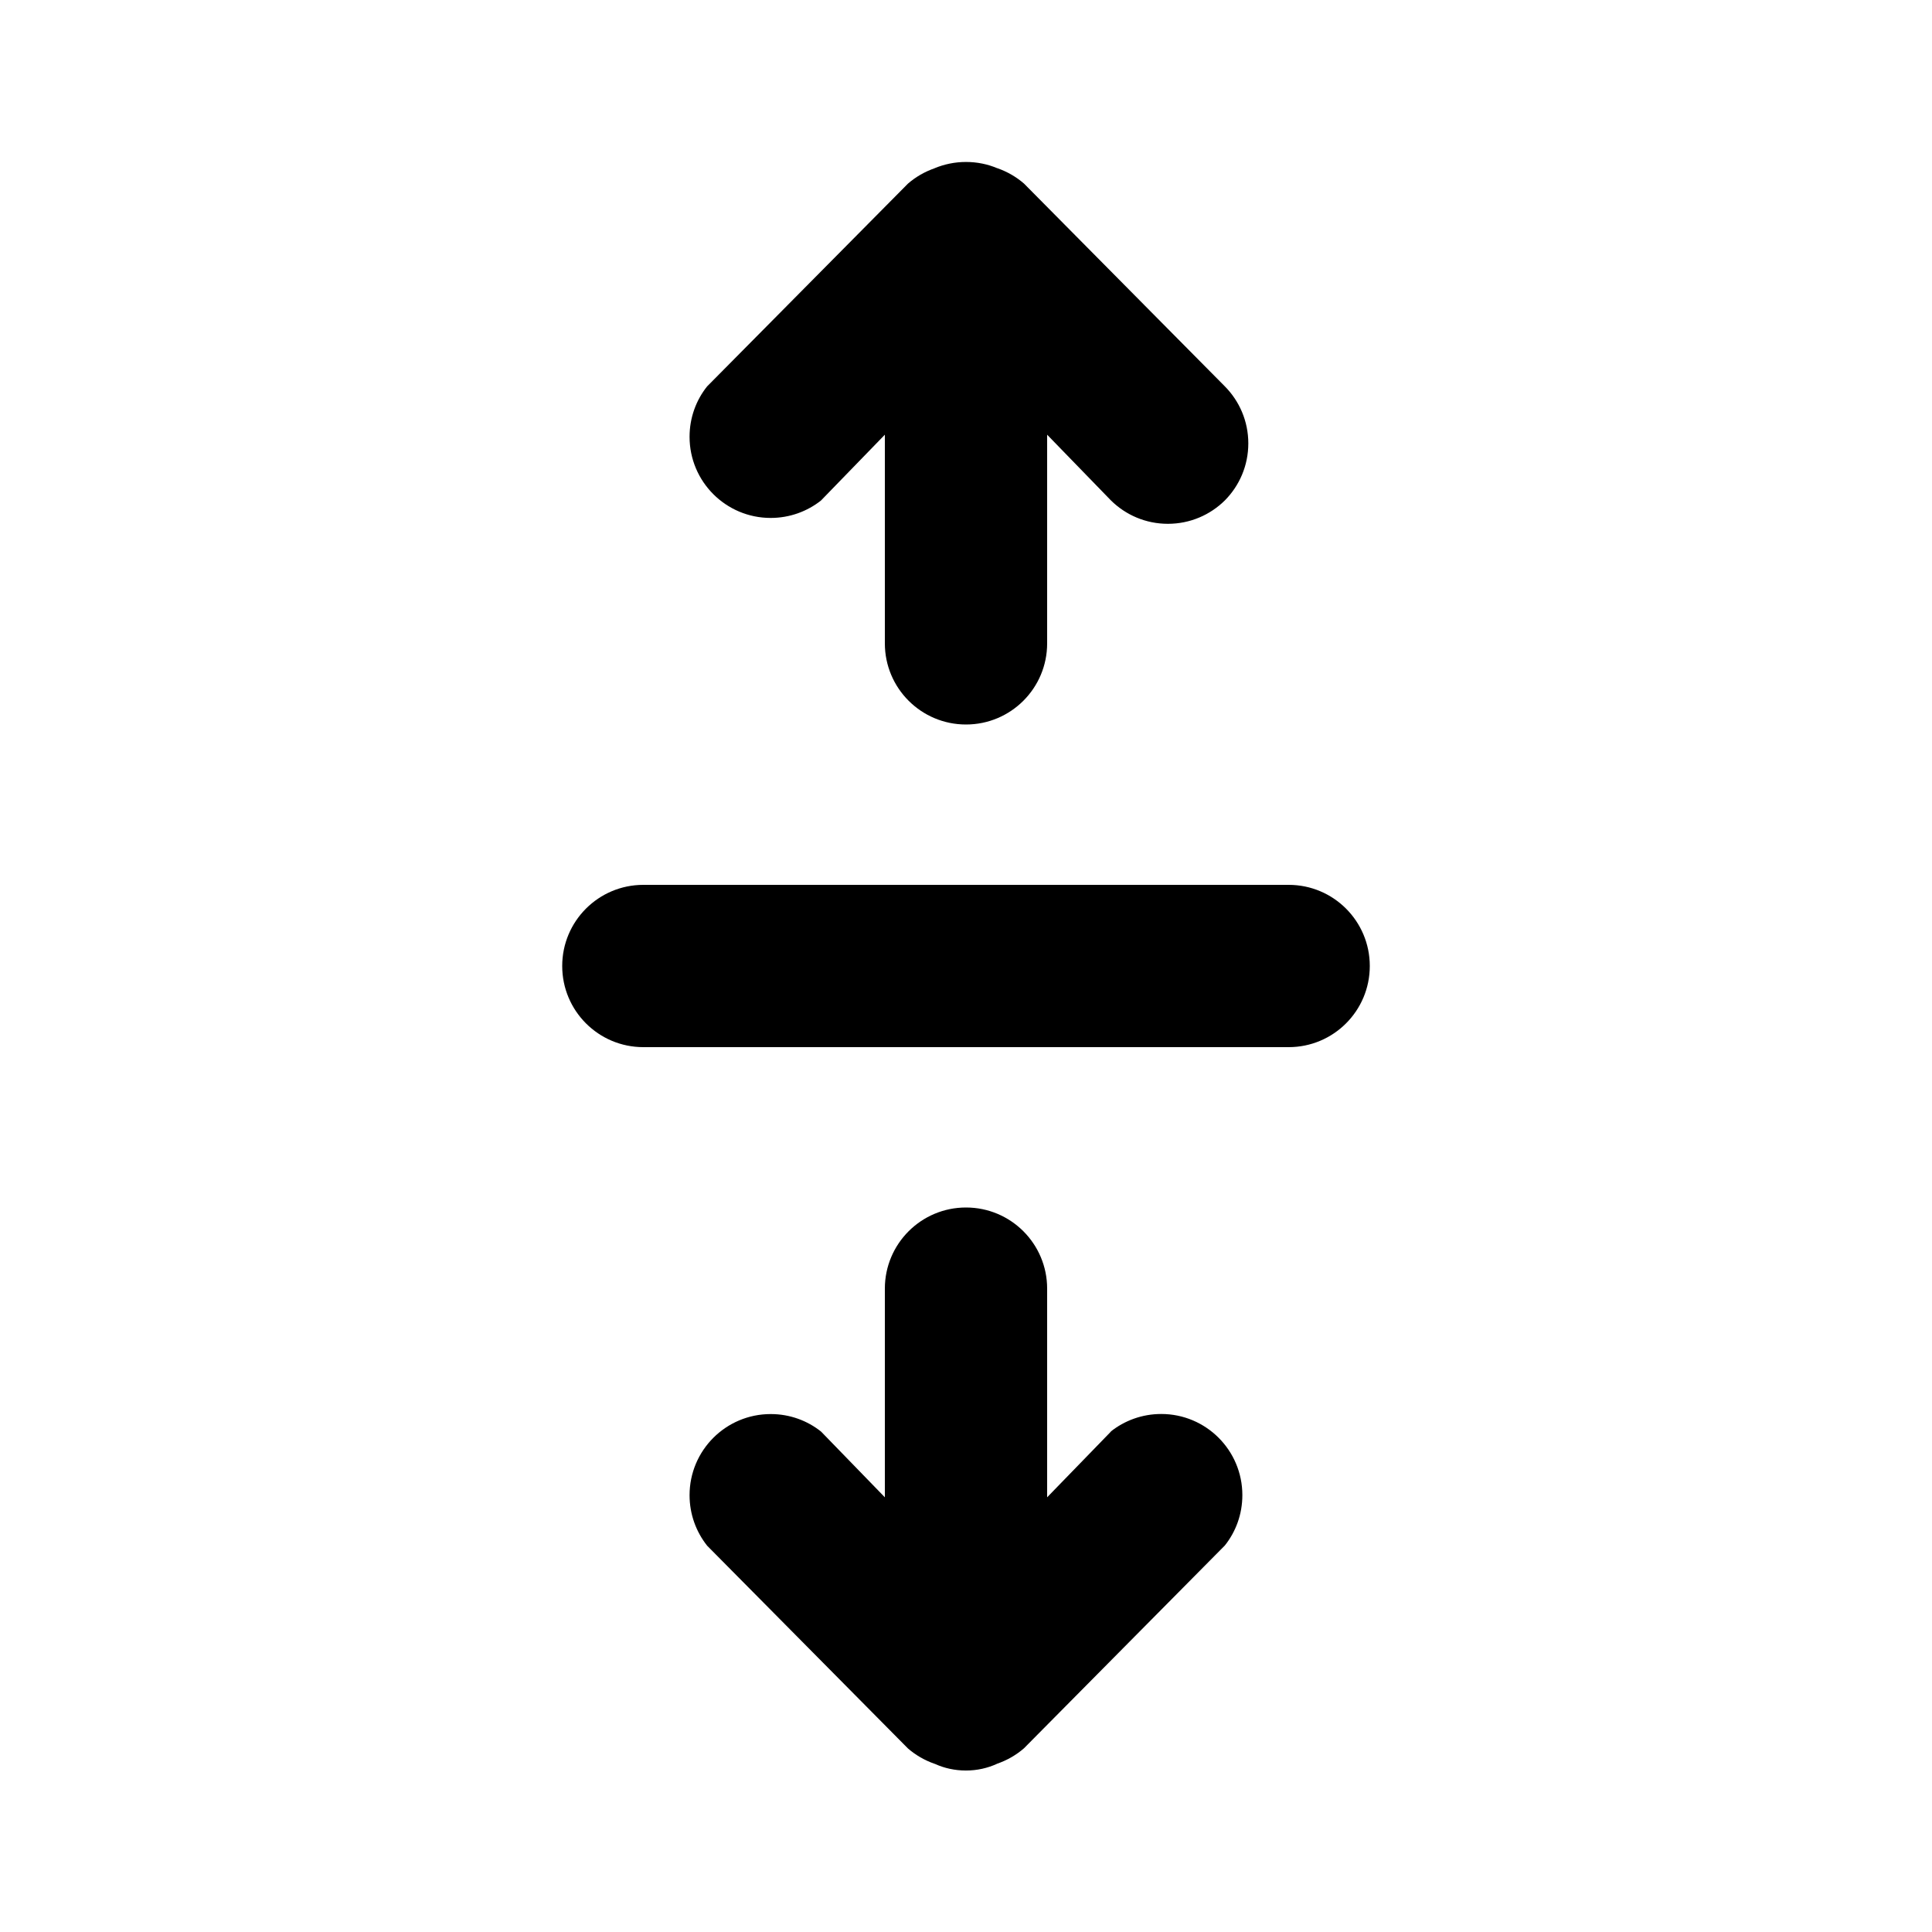<svg xmlns="http://www.w3.org/2000/svg" width="24" height="24" viewBox="0 0 24 24">
    <path d="M10.2 6.216l0.792-0.816v2.592c0 0.557 0.451 1.008 1.008 1.008s1.008-0.451 1.008-1.008v0-2.592l0.792 0.816c0.182 0.18 0.432 0.291 0.708 0.291s0.526-0.111 0.708-0.291l-0 0c0.18-0.182 0.291-0.432 0.291-0.708s-0.111-0.526-0.291-0.708l0 0-2.496-2.52c-0.095-0.082-0.206-0.147-0.329-0.19l-0.007-0.002c-0.114-0.048-0.245-0.076-0.384-0.076s-0.27 0.028-0.391 0.078l0.007-0.002c-0.13 0.045-0.241 0.11-0.337 0.193l0.001-0.001-2.496 2.52c-0.136 0.17-0.218 0.388-0.218 0.626 0 0.557 0.451 1.008 1.008 1.008 0.237 0 0.456-0.082 0.628-0.219l-0.002 0.002zM16.008 10.992h-8.016c-0.557 0-1.008 0.451-1.008 1.008s0.451 1.008 1.008 1.008v0h8.016c0.557 0 1.008-0.451 1.008-1.008s-0.451-1.008-1.008-1.008v0zM13.8 17.784l-0.792 0.816v-2.592c0-0.557-0.451-1.008-1.008-1.008s-1.008 0.451-1.008 1.008v0 2.592l-0.792-0.816c-0.17-0.136-0.388-0.218-0.626-0.218-0.557 0-1.008 0.451-1.008 1.008 0 0.237 0.082 0.456 0.219 0.628l-0.002-0.002 2.496 2.52c0.095 0.082 0.206 0.147 0.329 0.19l0.007 0.002c0.113 0.052 0.245 0.082 0.384 0.082s0.271-0.030 0.39-0.085l-0.006 0.002c0.13-0.045 0.241-0.11 0.337-0.193l-0.001 0.001 2.496-2.52c0.136-0.17 0.218-0.388 0.218-0.626 0-0.557-0.451-1.008-1.008-1.008-0.237 0-0.456 0.082-0.628 0.219l0.002-0.002z"></path>
</svg>

